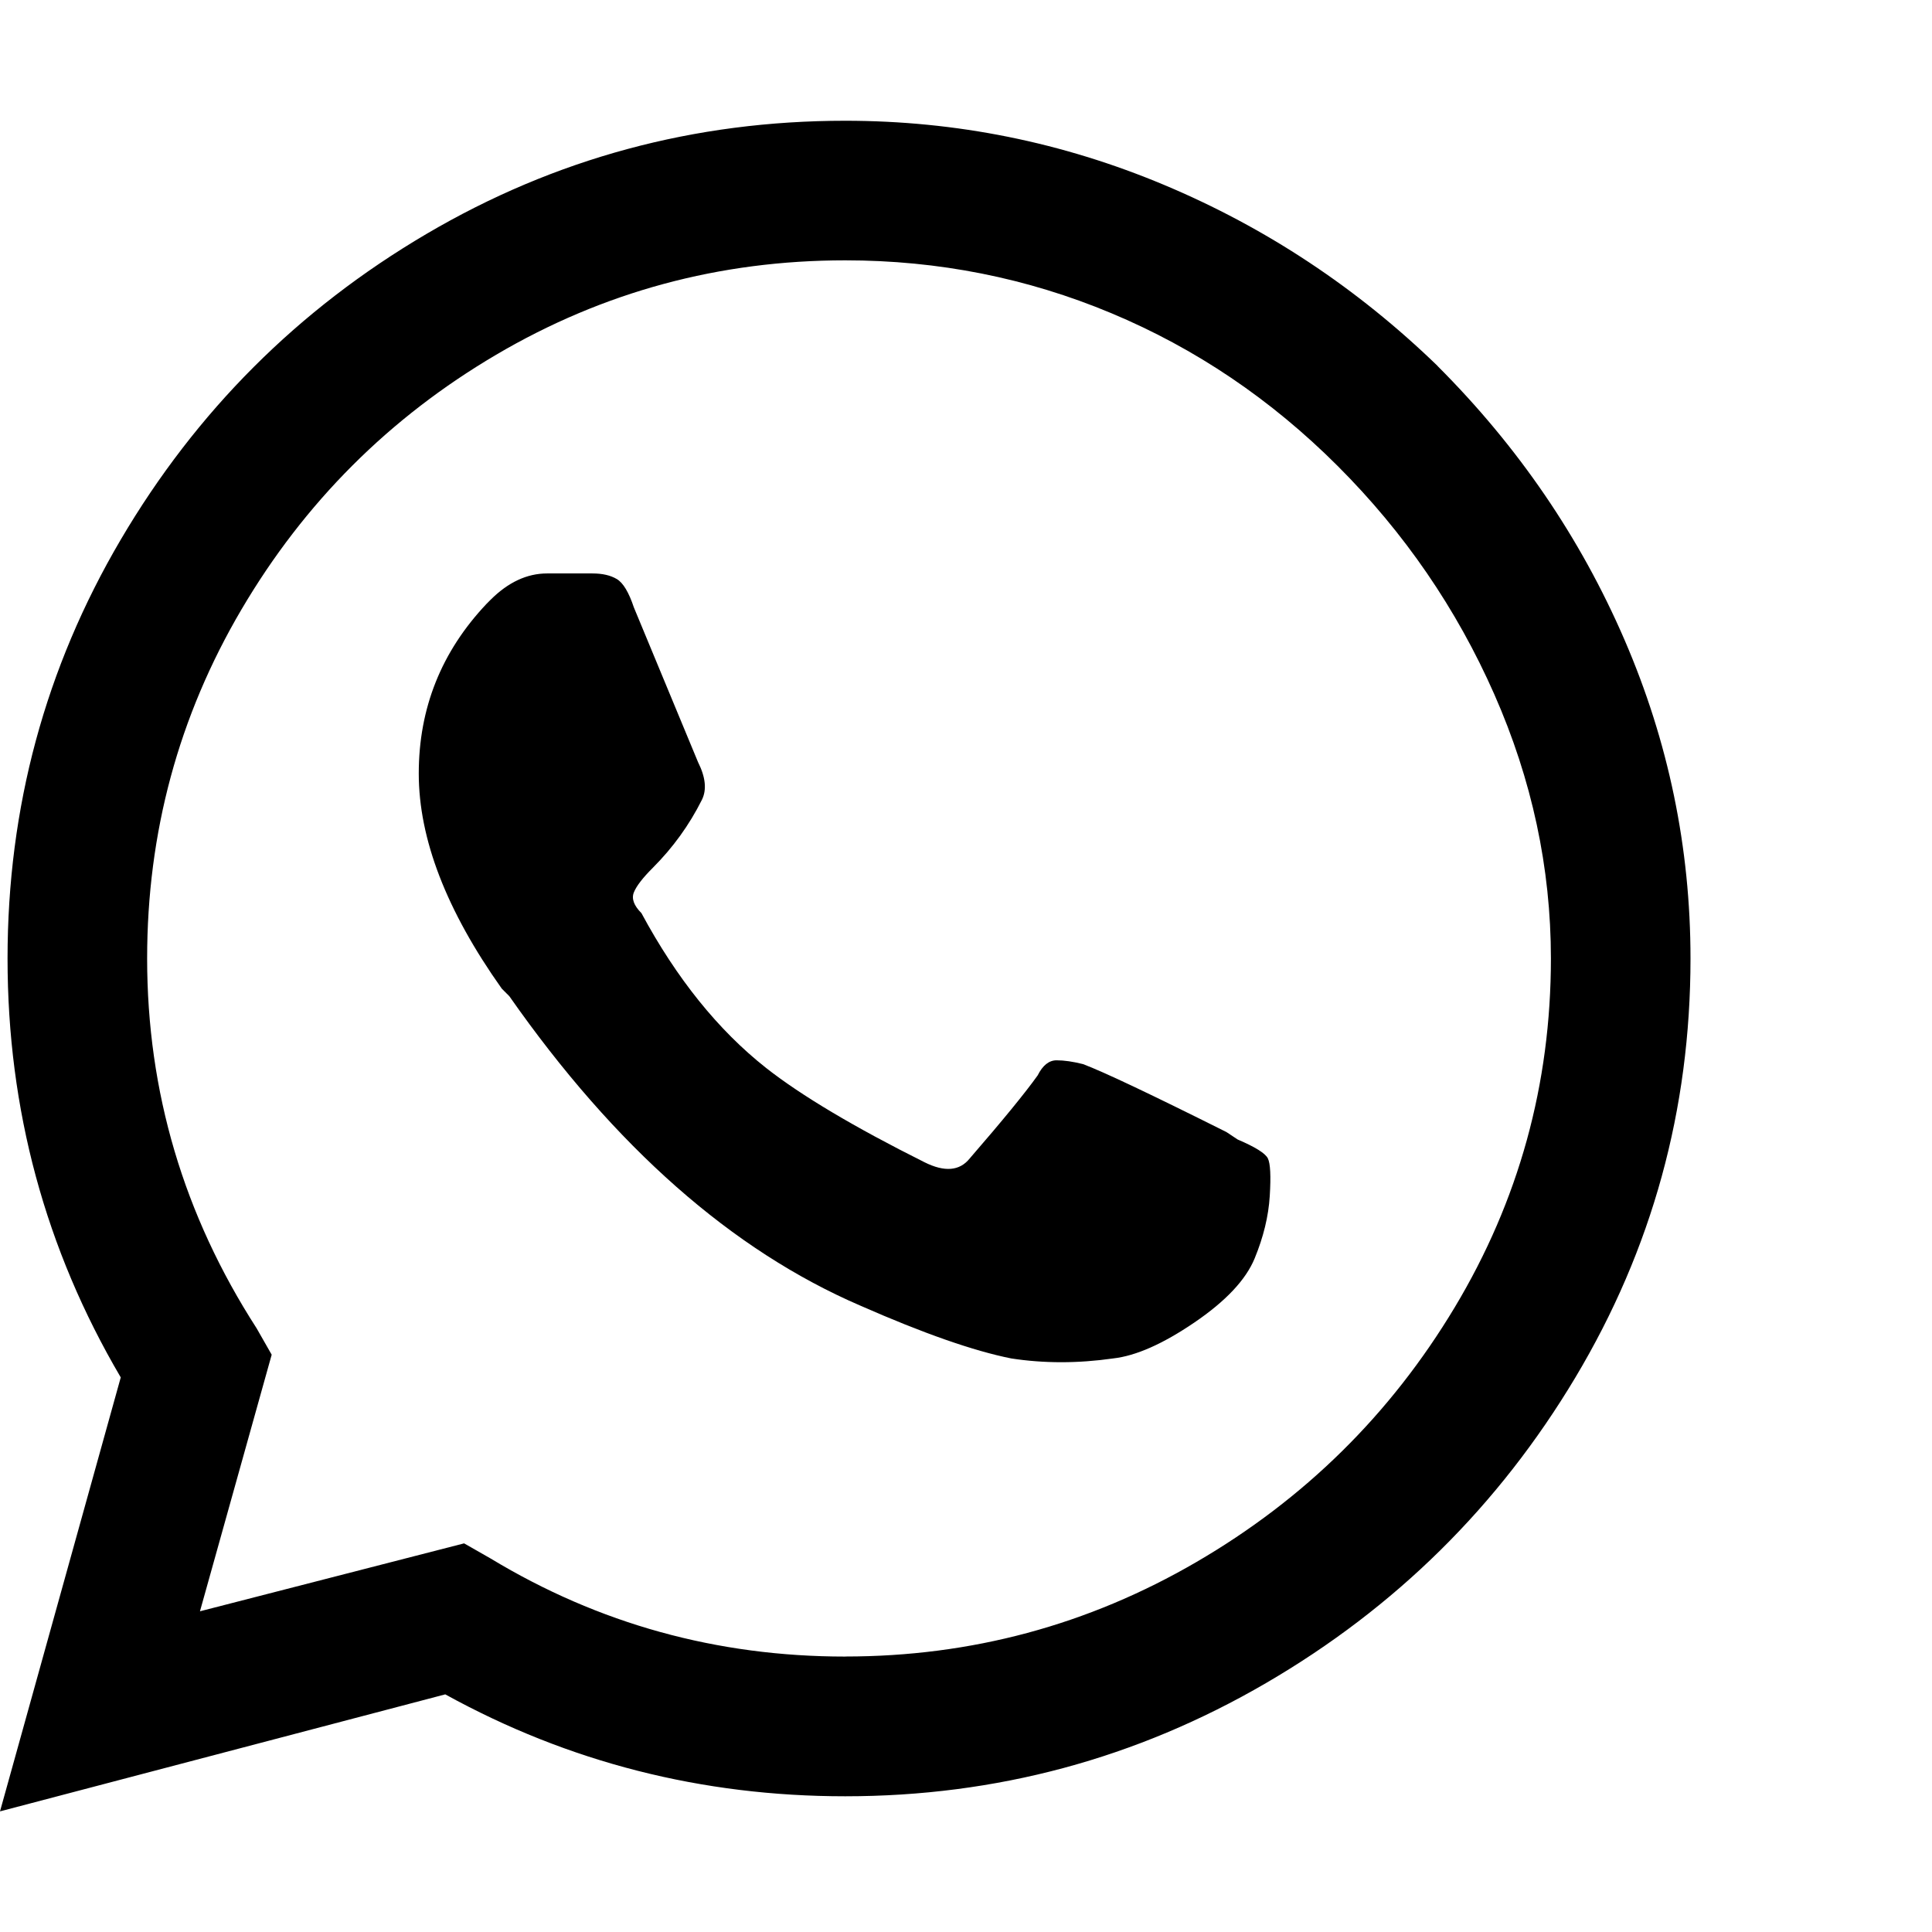 <?xml version="1.0" encoding="UTF-8"?>
<svg version="1.1" xmlns="http://www.w3.org/2000/svg" viewBox="0 0 32 32">
<title>whatsapp</title>
<path d="M23.813 6.063q-2-1.938-4.531-3t-5.281-1.063q-3.75 0-6.938 1.875t-5.063 5.063-1.875 6.938 1.875 6.938l-2 7.188 7.375-1.938q3.063 1.688 6.625 1.688v0q3.75 0 6.969-1.875t5.125-5.063 1.906-6.938q0-2.75-1.094-5.281t-3.094-4.531zM14 27.438q-3.188 0-5.875-1.625l-0.438-0.25-4.375 1.125 1.188-4.25-0.25-0.438q-1.813-2.813-1.813-6.125 0-3.125 1.563-5.781t4.219-4.219 5.781-1.563q2.313 0 4.406 0.875t3.75 2.531 2.594 3.781 0.938 4.375q0 3.125-1.594 5.781t-4.281 4.219-5.813 1.563zM20.313 18.75q-1.875-0.938-2.375-1.125-0.25-0.063-0.438-0.063t-0.313 0.25q-0.313 0.438-1.125 1.375-0.25 0.313-0.75 0.063-1.75-0.875-2.625-1.563-1.188-0.938-2.063-2.563-0.188-0.188-0.125-0.344t0.313-0.406q0.5-0.5 0.813-1.125 0.125-0.25-0.063-0.625l-1.063-2.563q-0.125-0.375-0.281-0.469t-0.406-0.094h-0.75q-0.5 0-0.938 0.438l-0.063 0.063q-1.125 1.188-1.125 2.813t1.375 3.563l0.125 0.125q2.625 3.75 5.813 5.125 1.563 0.688 2.5 0.875 0.813 0.125 1.688 0 0.563-0.063 1.344-0.594t1-1.063 0.25-1.031-0.031-0.625-0.5-0.313z"></path>
</svg>
